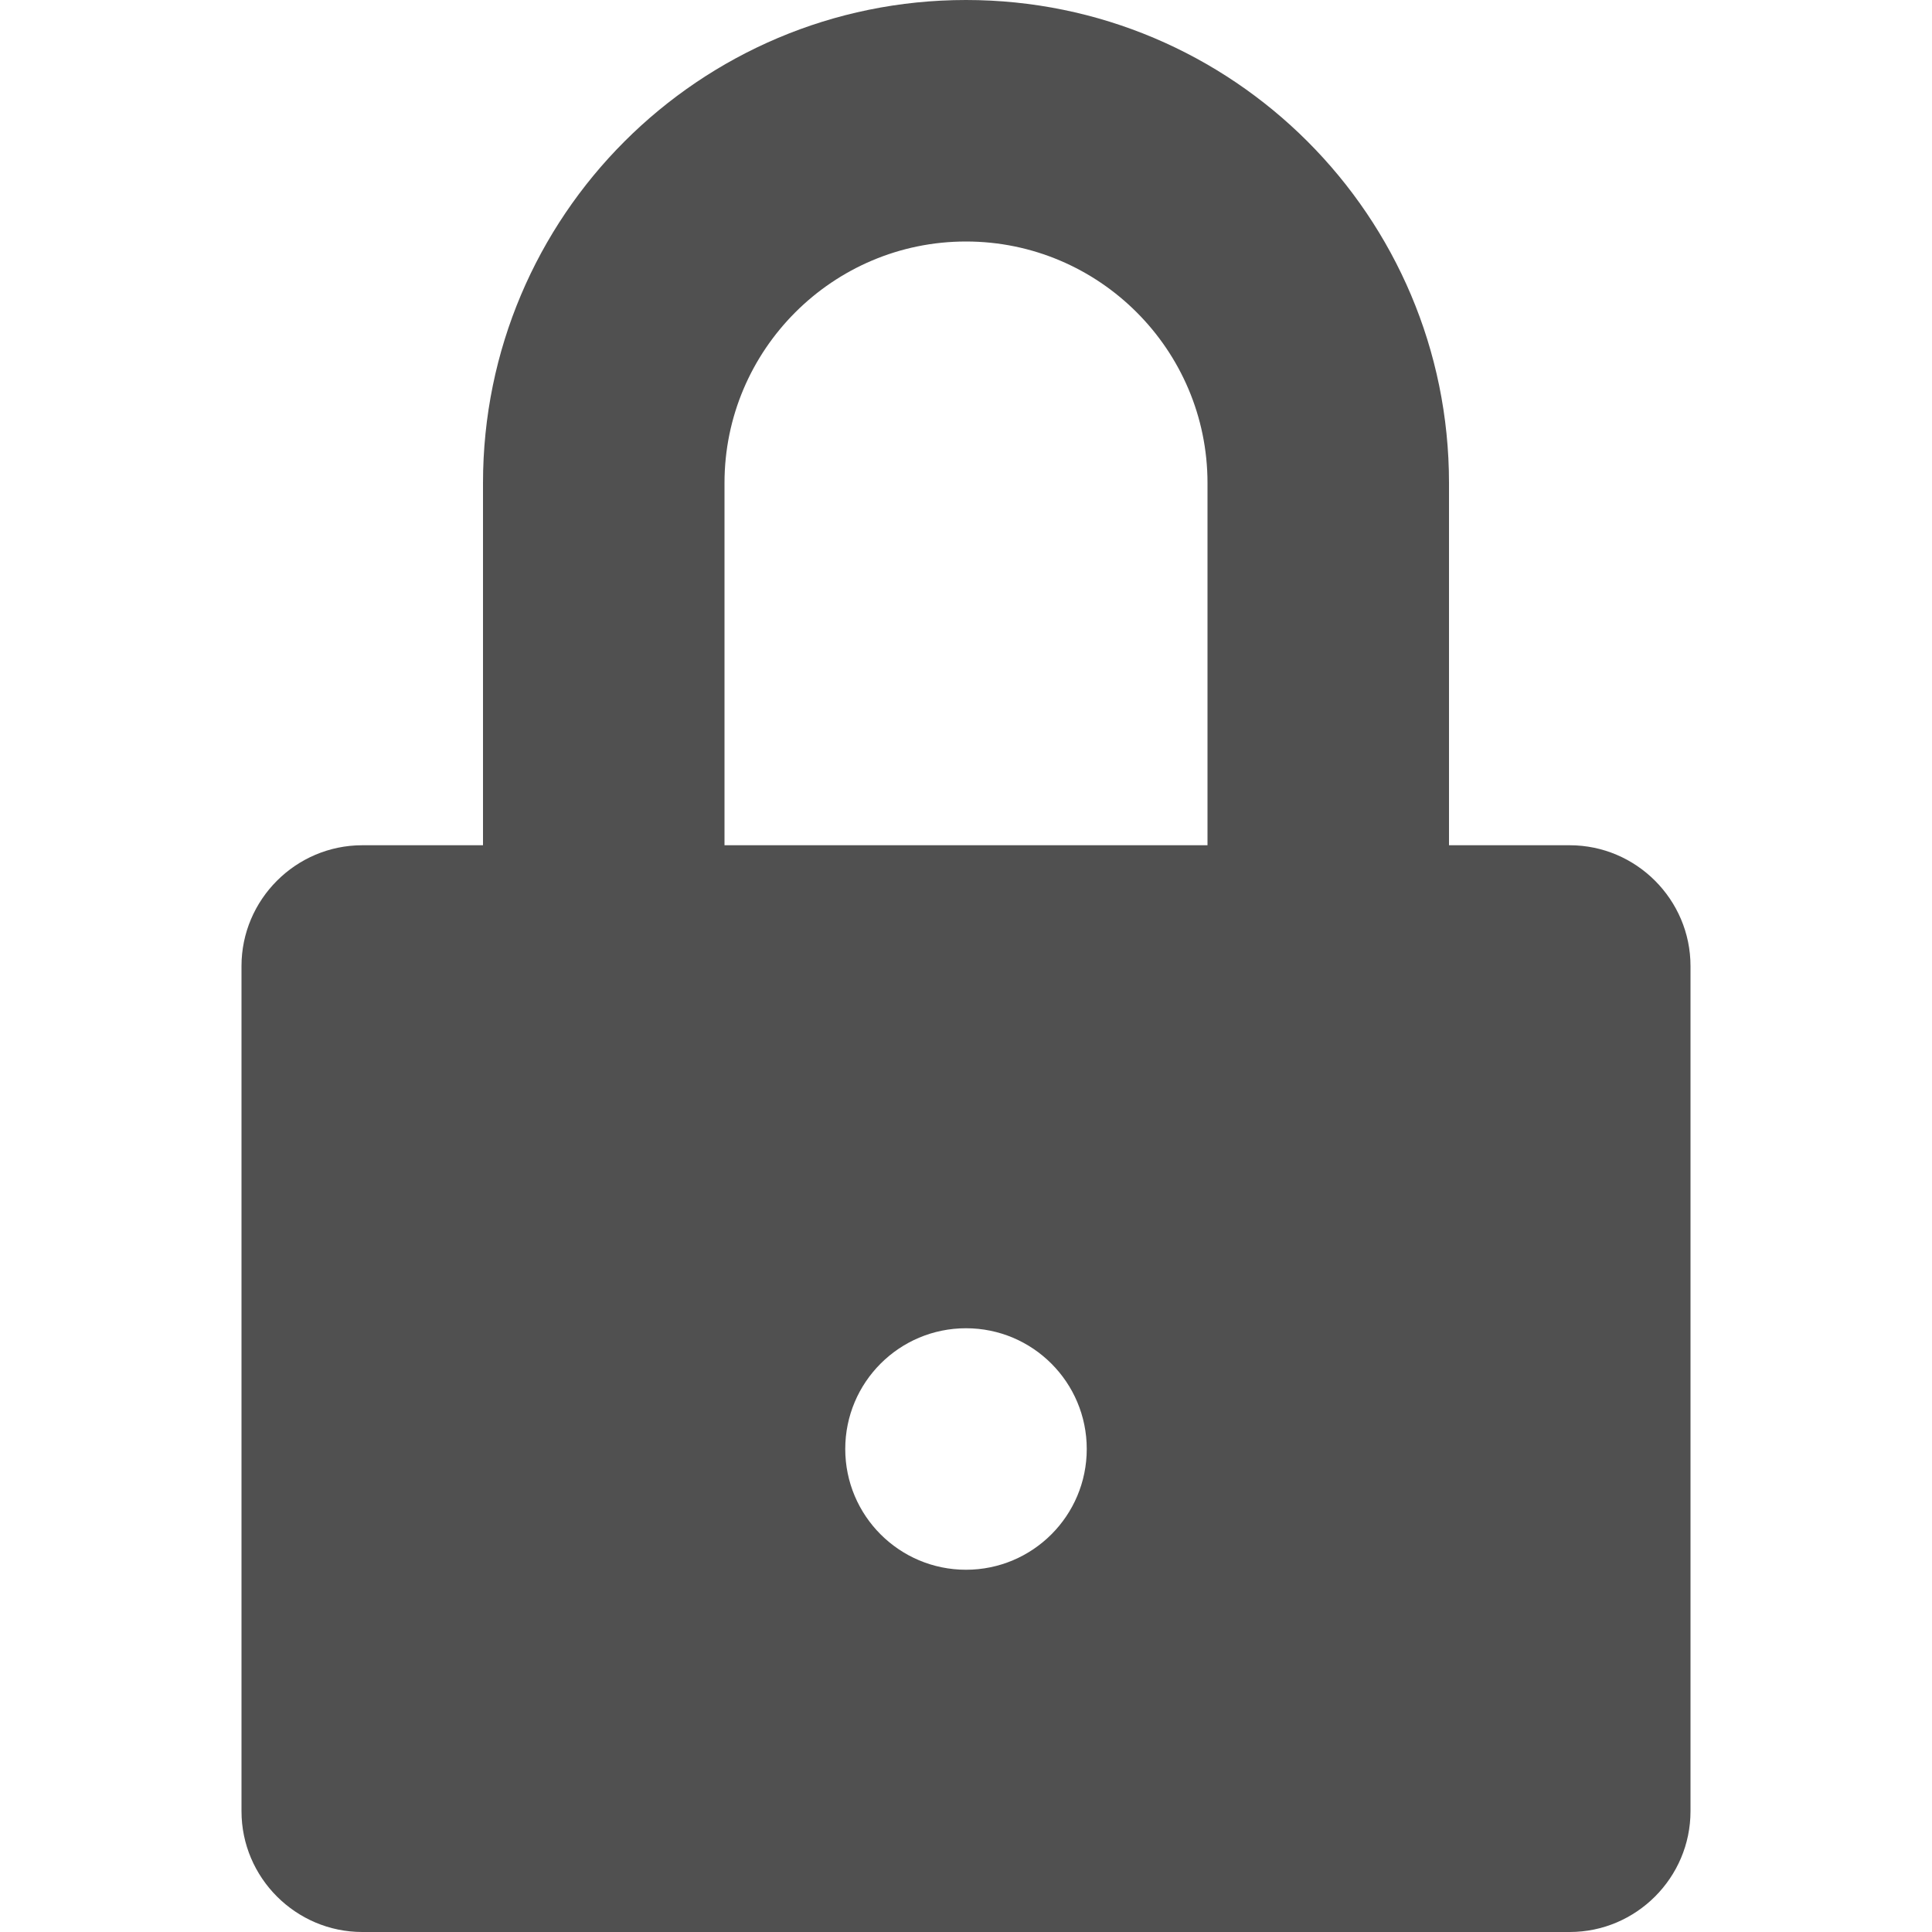 <?xml version="1.0" encoding="utf-8"?> <!-- Generator: IcoMoon.io --> <!DOCTYPE svg PUBLIC "-//W3C//DTD SVG 1.1//EN" "http://www.w3.org/Graphics/SVG/1.1/DTD/svg11.dtd"> <svg width="512" height="512" viewBox="0 0 512 512" xmlns="http://www.w3.org/2000/svg" xmlns:xlink="http://www.w3.org/1999/xlink" fill="#505050"><path d="M 416,224l-32,0 l0-96 C 384,57.308, 326.692,0, 256,0c-70.692,0-128,57.308-128,128l0,96 L 96,224 c-17.6,0-32,14.4-32,32l0,224 c0,17.6, 14.4,32, 32,32l 320,0 c 17.6,0, 32-14.4, 32-32L 448,256 C 448,238.4, 433.6,224, 416,224z M 256,416c-17.673,0-32-14.327-32-32 s 14.327-32, 32-32s 32,14.327, 32,32S 273.673,416, 256,416z M 320,224L 192,224 l0-96 c0-35.29, 28.71-64, 64-64s 64,28.71, 64,64L 320,224 z" ></path></svg>